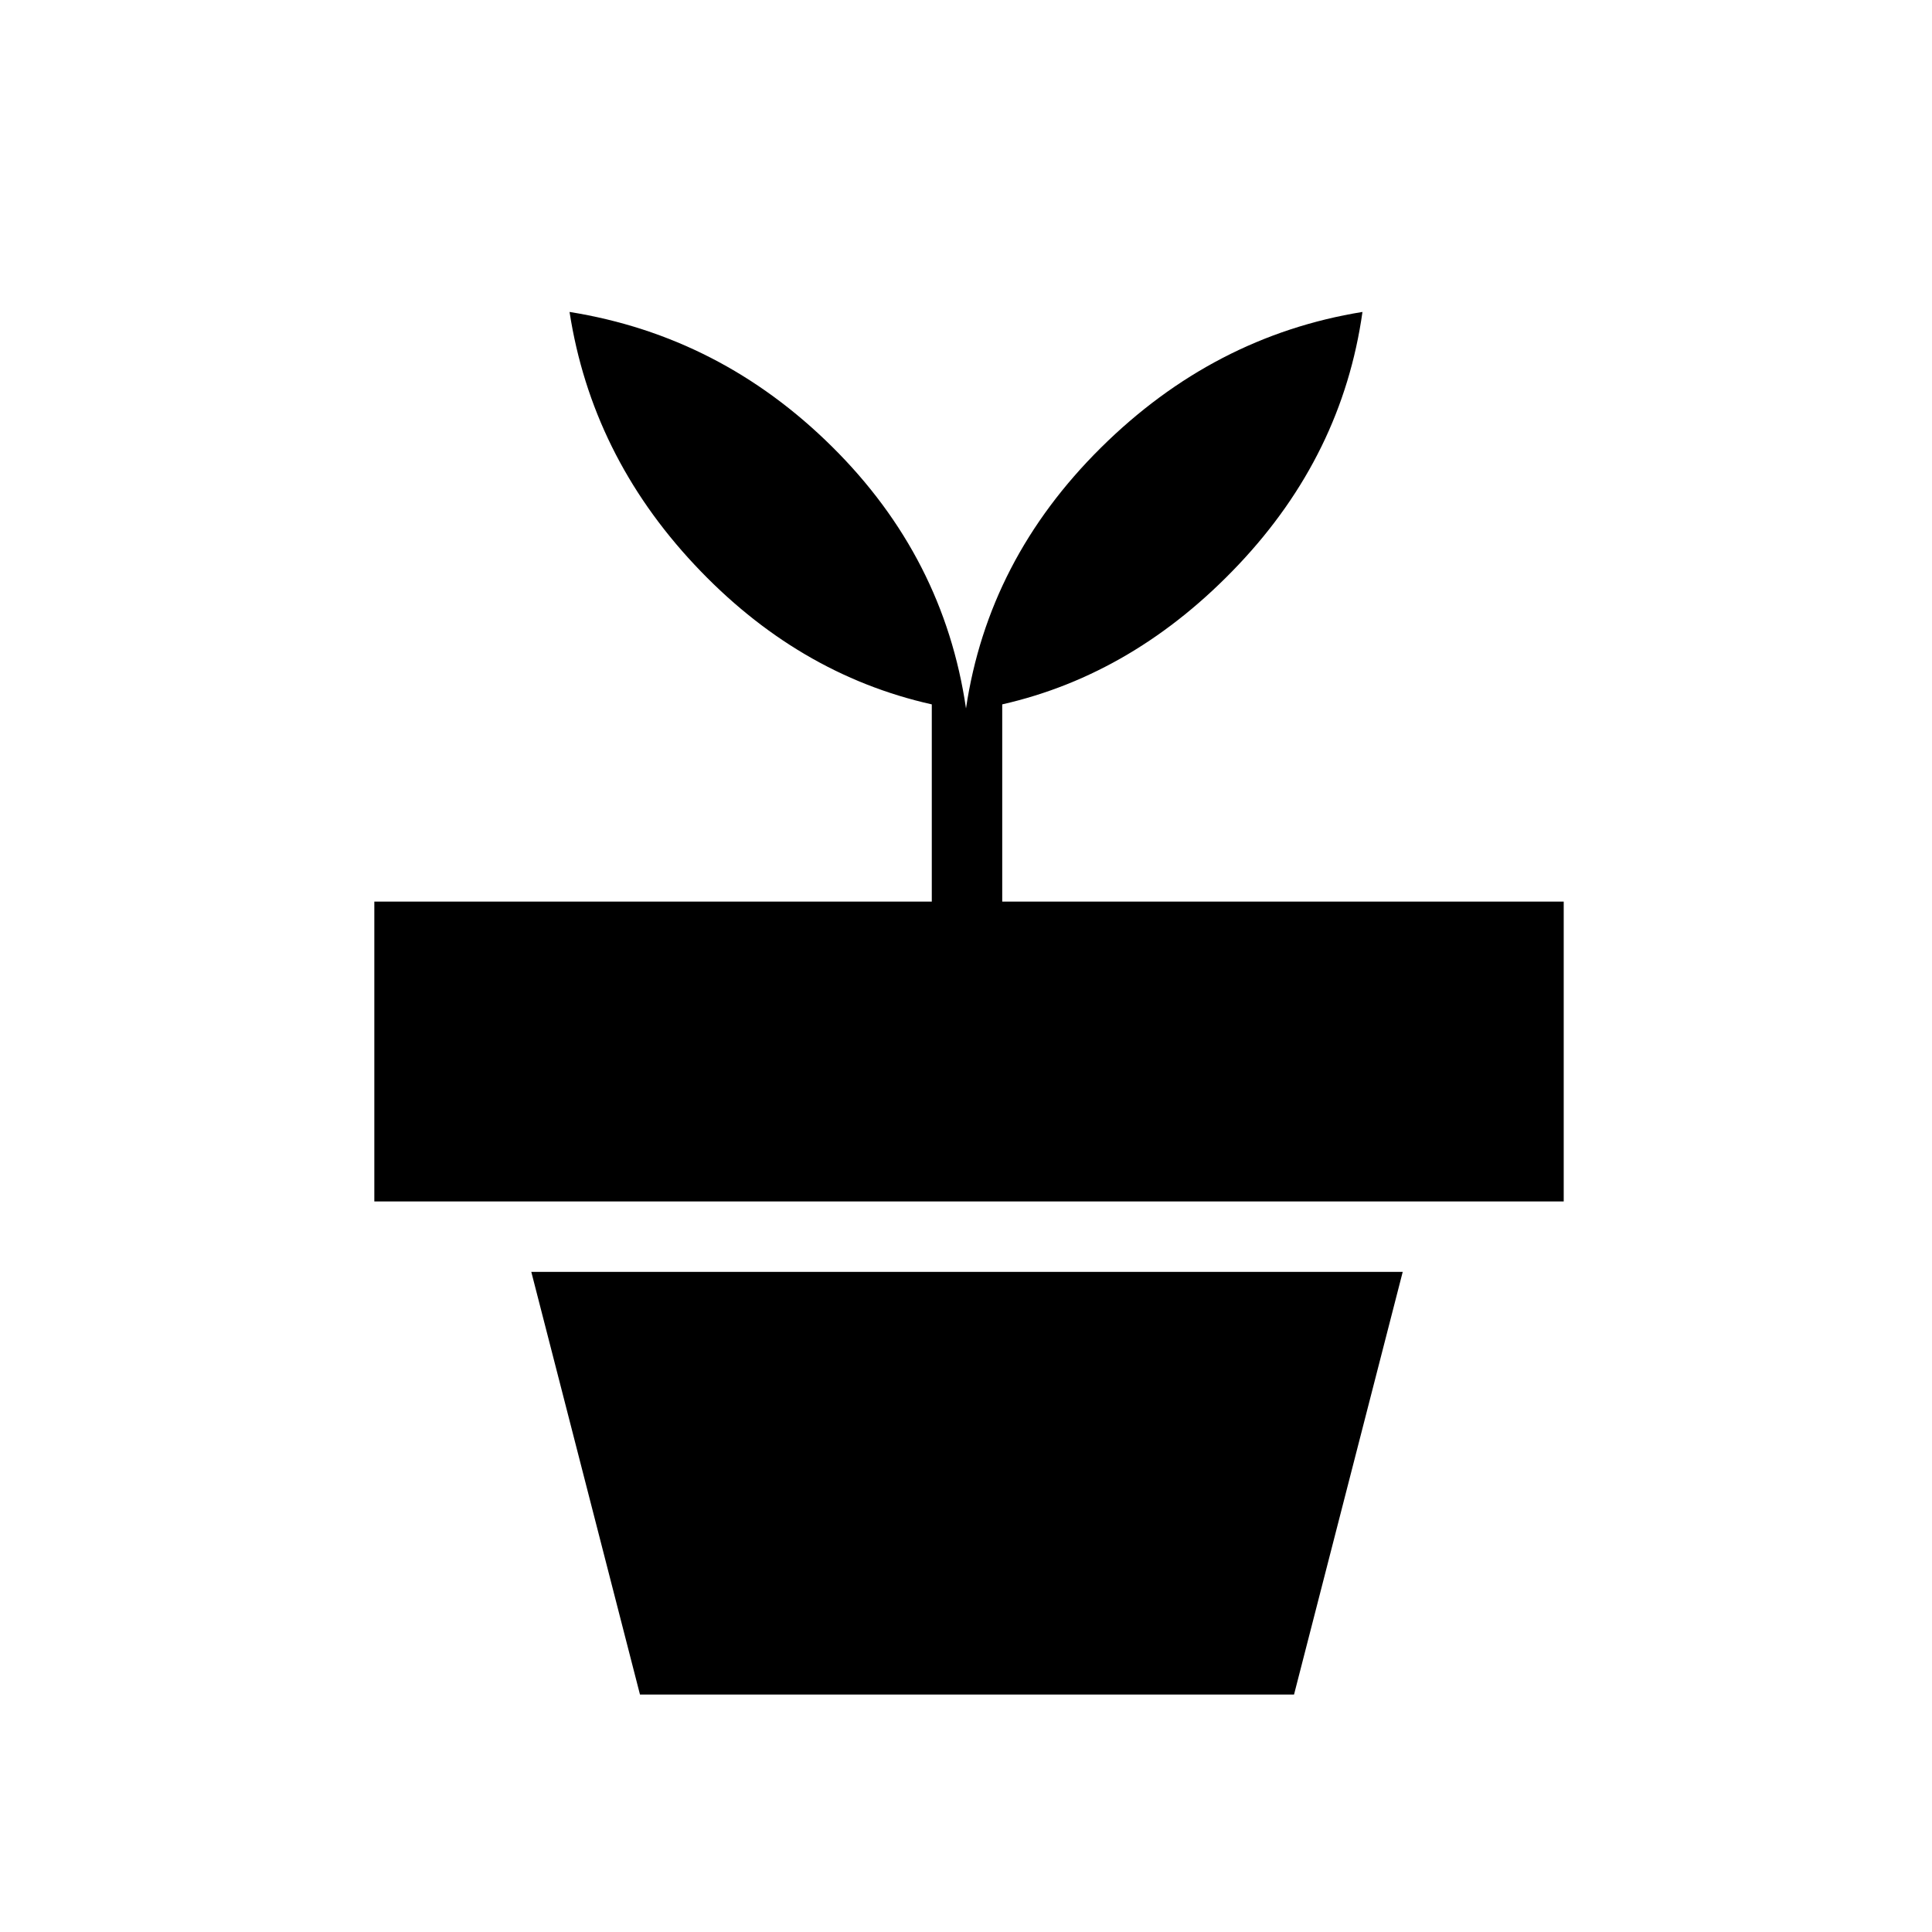 <svg xmlns="http://www.w3.org/2000/svg" height="48" width="48"><path d="M32.15 42.1H15.9l-2.7-10.5h21.65ZM24 17.6q.55-3.7 3.35-6.475 2.8-2.775 6.5-3.375-.5 3.55-3.075 6.275Q28.2 16.75 24.9 17.5v4.9h13.95v7.45H9.3V22.4h13.85v-4.9q-3.35-.75-5.9-3.475-2.55-2.725-3.1-6.275 3.75.6 6.525 3.35Q23.45 13.85 24 17.6Z"/></svg>